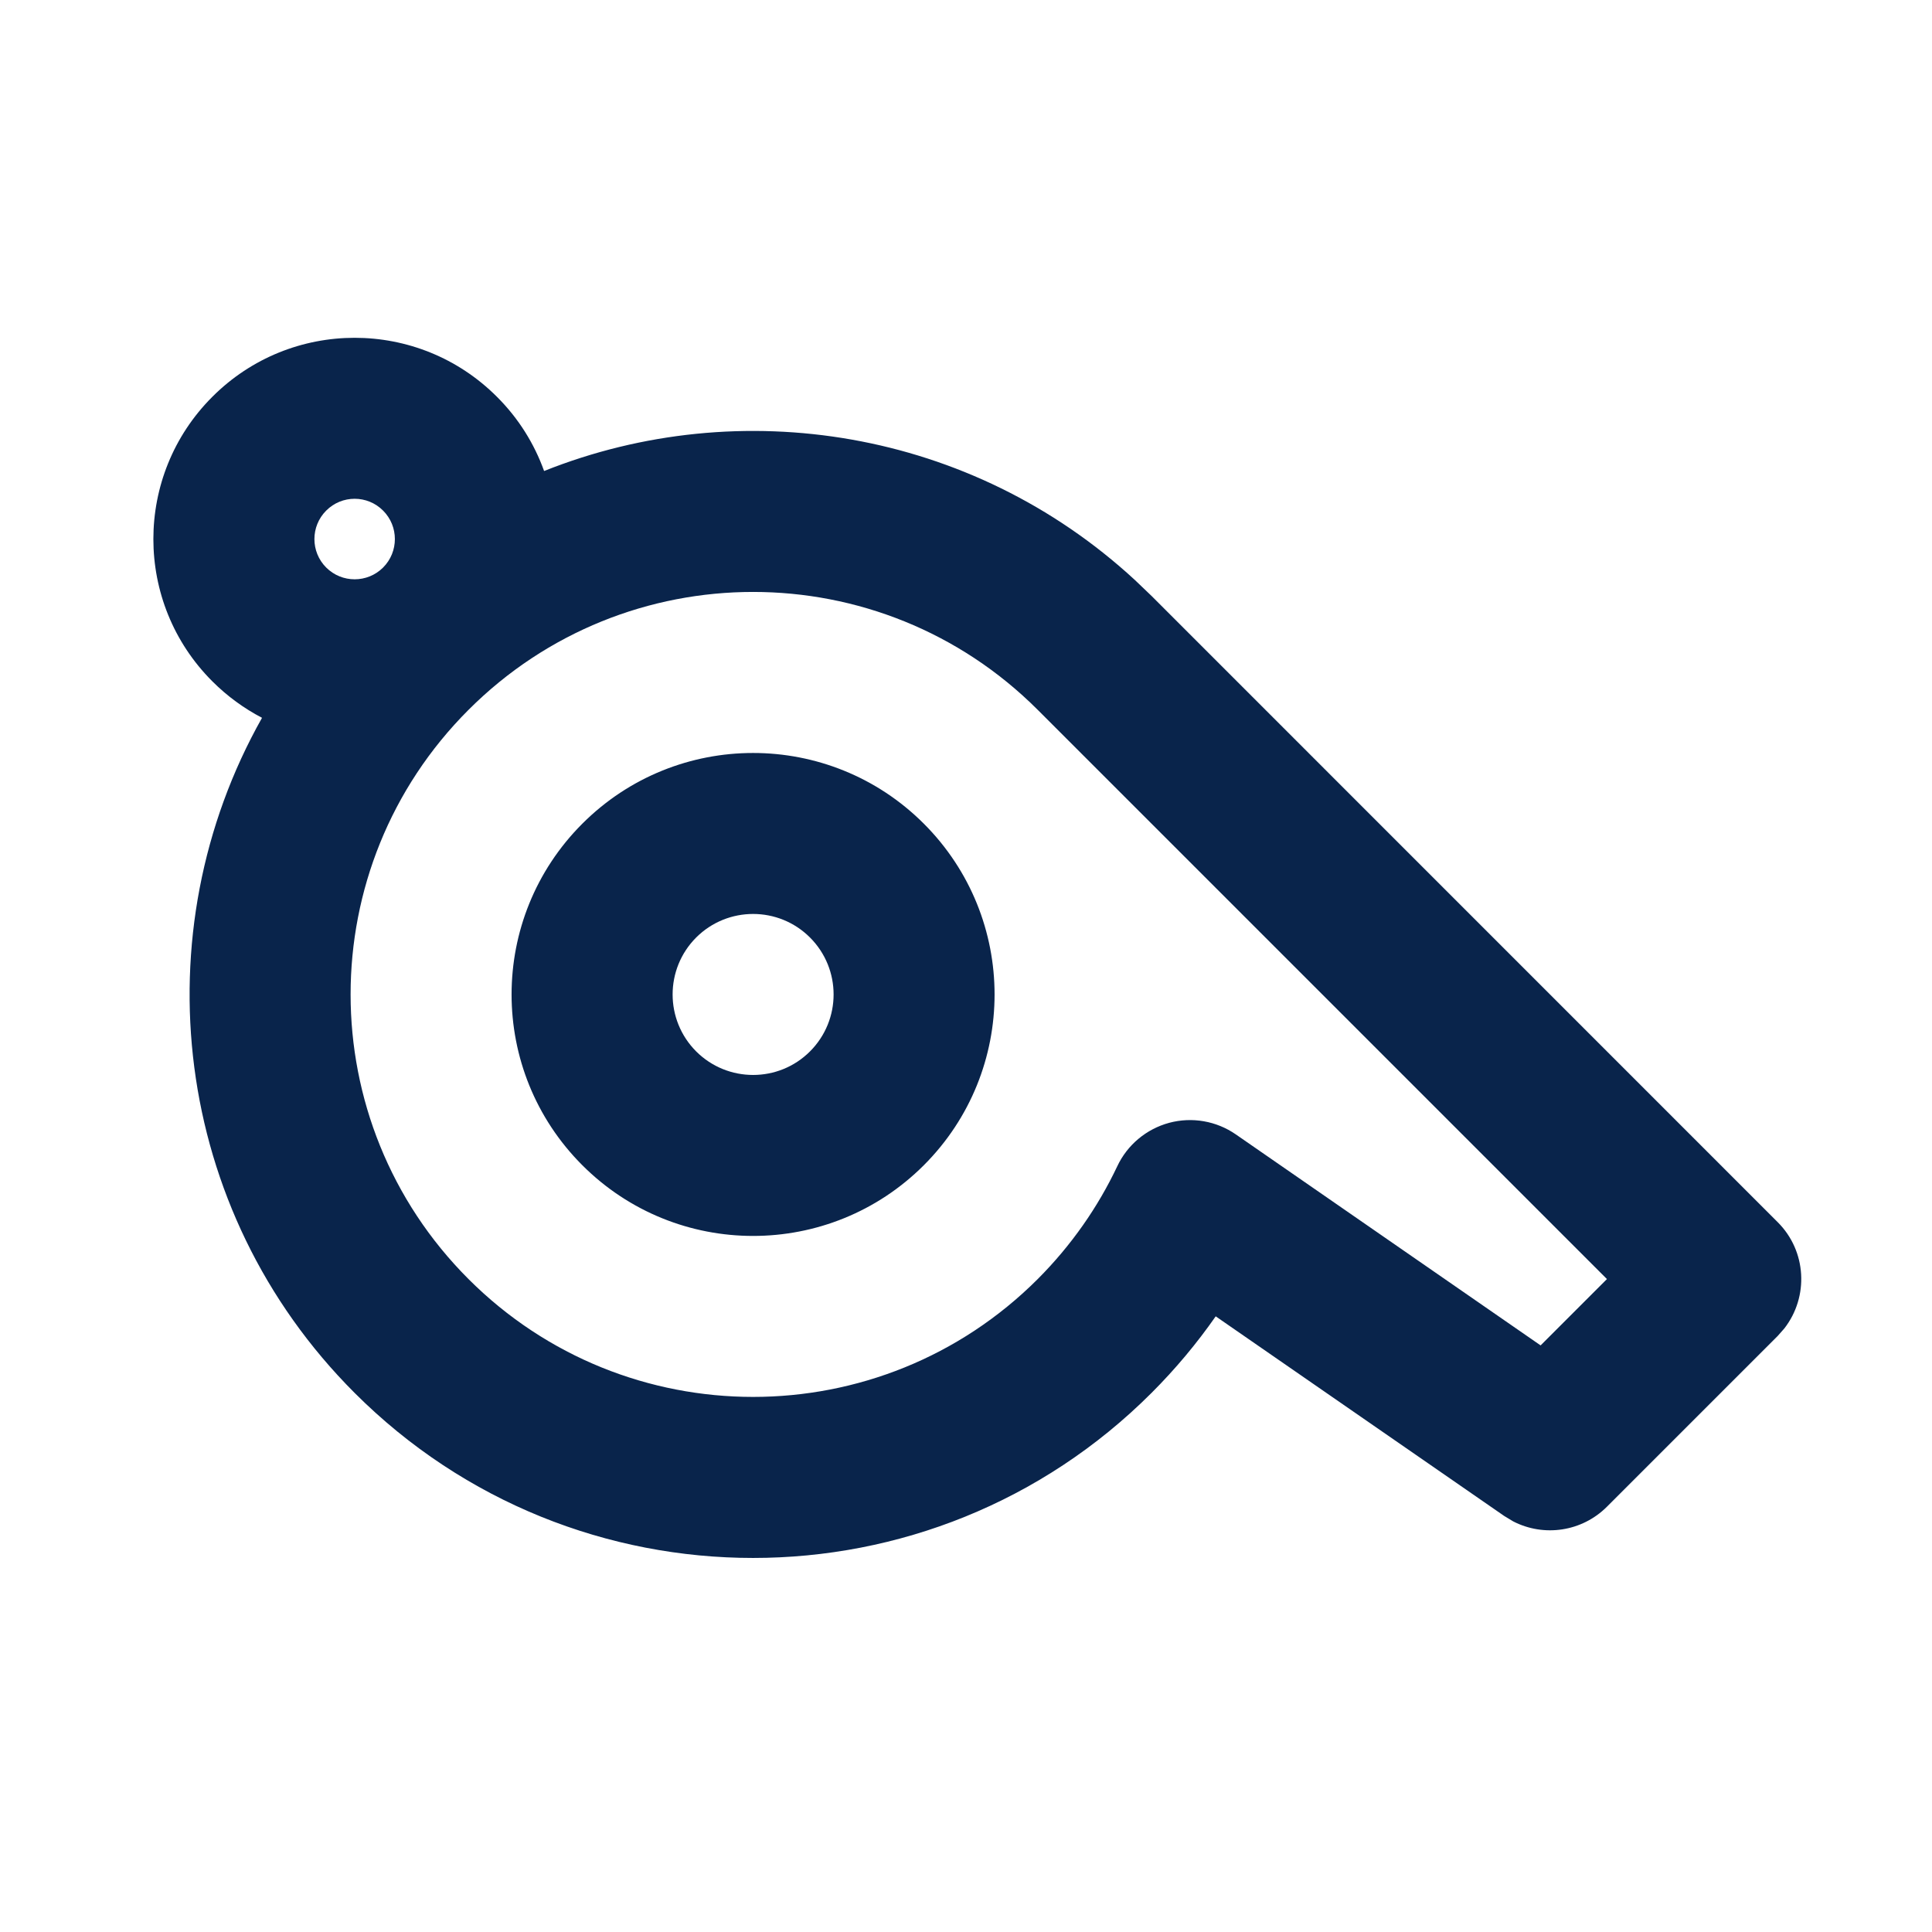 <svg xmlns="http://www.w3.org/2000/svg" width="24" height="24" viewBox="0 0 24 24"><g fill="none" fill-rule="evenodd"><path d="M24,0 L24,24 L0,24 L0,0 L24,0 Z M12.594,23.258 L12.582,23.259 L12.511,23.295 L12.492,23.299 L12.477,23.295 L12.406,23.259 C12.396,23.256 12.387,23.259 12.382,23.265 L12.378,23.276 L12.361,23.703 L12.366,23.724 L12.377,23.736 L12.48,23.81 L12.495,23.814 L12.507,23.81 L12.611,23.736 L12.623,23.72 L12.627,23.703 L12.61,23.276 C12.608,23.266 12.601,23.259 12.594,23.258 Z M12.858,23.145 L12.845,23.147 L12.66,23.24 L12.65,23.25 L12.647,23.261 L12.665,23.691 L12.67,23.703 L12.678,23.71 L12.879,23.803 C12.891,23.807 12.902,23.803 12.908,23.795 L12.912,23.781 L12.878,23.166 C12.875,23.155 12.867,23.147 12.858,23.145 Z M12.143,23.147 C12.133,23.142 12.122,23.145 12.116,23.153 L12.11,23.166 L12.076,23.781 C12.075,23.793 12.083,23.802 12.093,23.805 L12.108,23.803 L12.309,23.71 L12.319,23.702 L12.322,23.691 L12.34,23.261 L12.337,23.248 L12.328,23.24 L12.143,23.147 Z"/><path fill="#09244B" d="M2.638,4.929 C3.614,3.952 5.197,3.952 6.173,4.929 C6.443,5.198 6.638,5.514 6.759,5.851 C9.195,4.879 12.066,5.331 14.098,7.205 L14.305,7.403 L22.083,15.182 C22.444,15.542 22.471,16.109 22.166,16.502 L22.083,16.596 L19.962,18.717 C19.651,19.028 19.179,19.096 18.797,18.899 L18.686,18.832 L15.102,16.352 C14.869,16.686 14.603,17.005 14.305,17.303 C11.571,20.037 7.139,20.037 4.405,17.303 C2.133,15.031 1.75,11.585 3.255,8.917 C3.033,8.801 2.824,8.65 2.638,8.464 C1.661,7.488 1.661,5.905 2.638,4.929 Z M5.82,8.818 C3.867,10.77 3.867,13.936 5.82,15.889 C7.772,17.841 10.938,17.841 12.891,15.889 C13.311,15.468 13.64,14.993 13.879,14.488 C14.004,14.222 14.24,14.025 14.524,13.948 C14.808,13.872 15.111,13.925 15.352,14.092 L19.138,16.713 L19.962,15.889 L12.891,8.818 C10.938,6.865 7.772,6.865 5.82,8.818 Z M11.476,10.232 C12.648,11.404 12.648,13.303 11.476,14.475 C10.305,15.646 8.405,15.646 7.234,14.475 C6.062,13.303 6.062,11.404 7.234,10.232 C8.405,9.061 10.305,9.061 11.476,10.232 Z M8.648,11.646 C8.258,12.037 8.258,12.67 8.648,13.061 C9.039,13.451 9.672,13.451 10.062,13.061 C10.453,12.67 10.453,12.037 10.062,11.646 C9.672,11.256 9.039,11.256 8.648,11.646 Z M4.759,6.343 C4.564,6.147 4.247,6.147 4.052,6.343 C3.857,6.538 3.857,6.855 4.052,7.05 C4.247,7.245 4.564,7.245 4.759,7.05 C4.954,6.855 4.954,6.538 4.759,6.343 Z"/></g></svg>